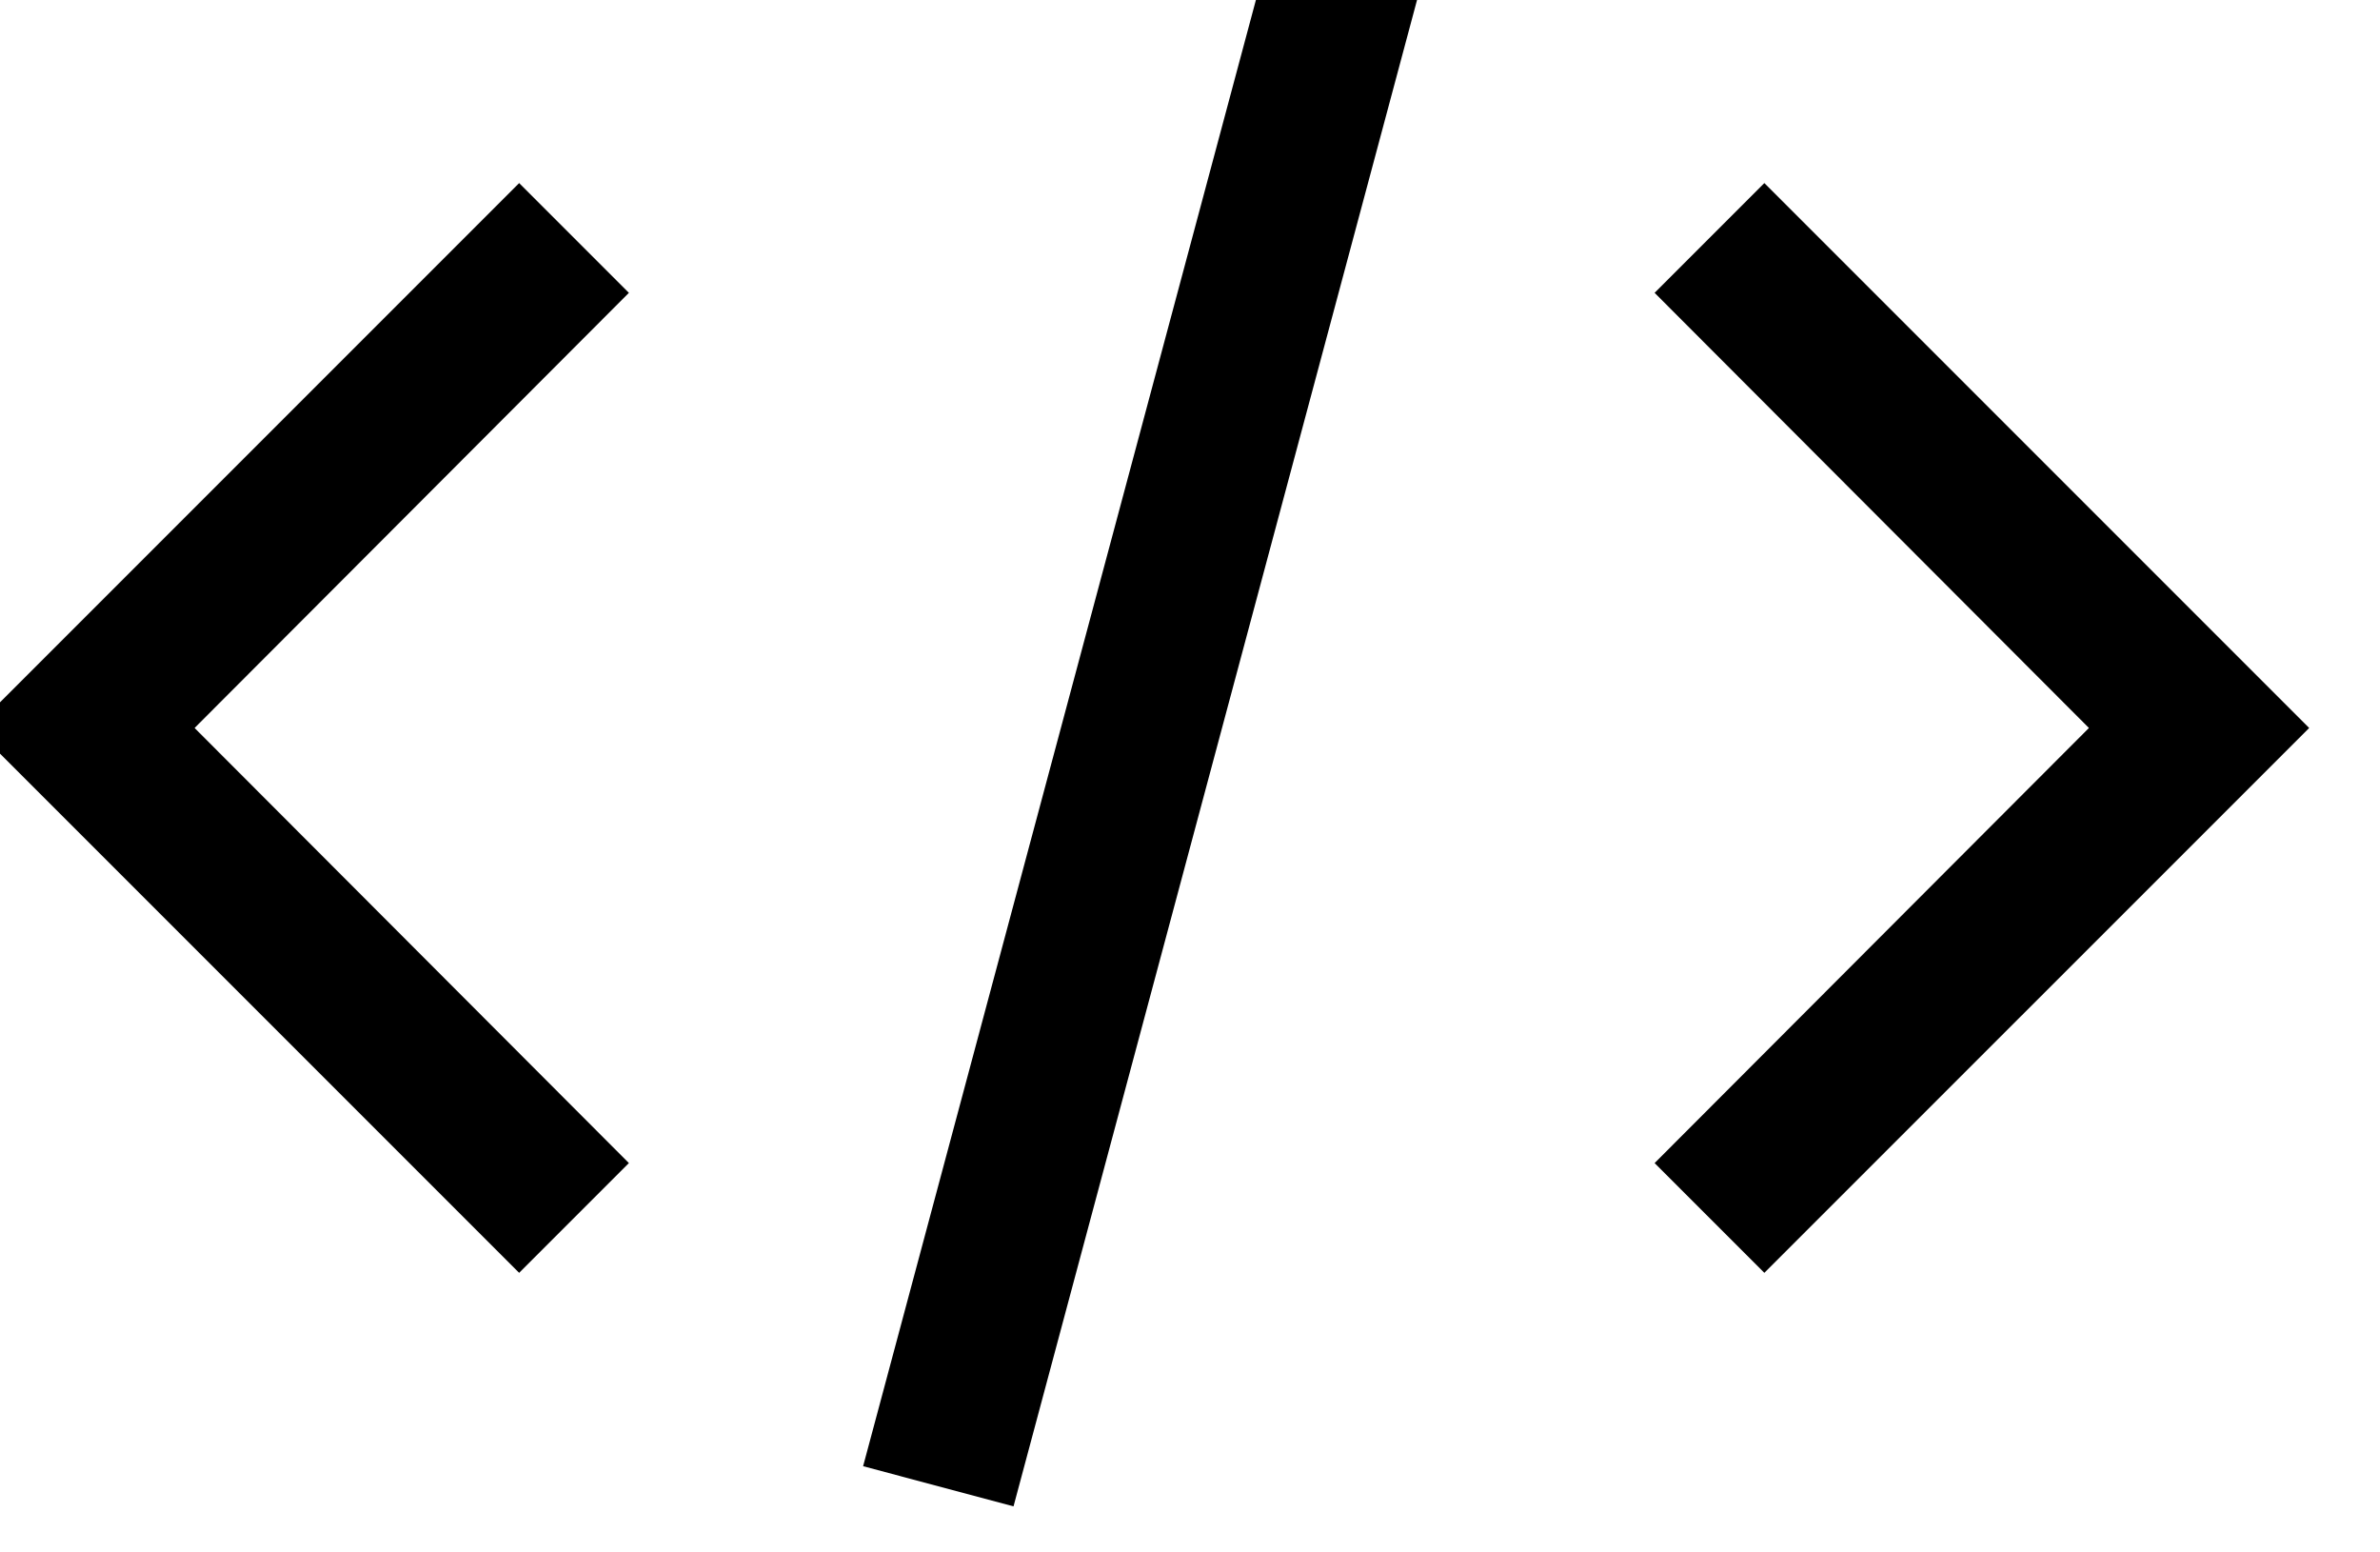 <svg width="46" height="30" viewBox="0 0 46 30" fill="none" xmlns="http://www.w3.org/2000/svg" xmlns:xlink="http://www.w3.org/1999/xlink">
<path d="M44.631,14.068L34.101,24.597L31.98,22.476L40.374,14.068L31.98,5.659L34.101,3.538L44.631,14.068ZM-0.496,14.068L10.034,3.538L12.155,5.659L3.761,14.068L12.155,22.476L10.034,24.597L-0.496,14.068ZM16.682,28.334L24.535,-0.975L27.441,-0.197L19.589,29.11L16.682,28.334Z" fill="#000000"/>
</svg>
